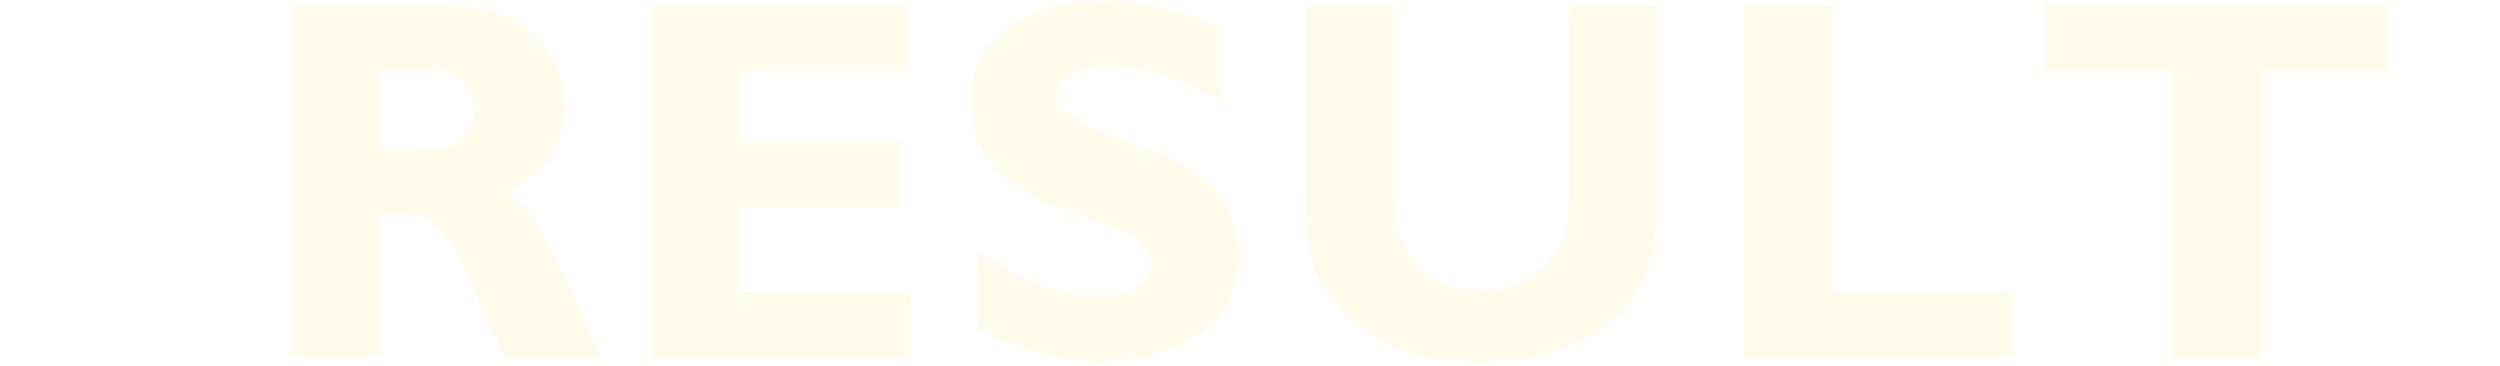 <svg xmlns="http://www.w3.org/2000/svg" width="505" height="74" viewBox="0 0 505 74">
  <defs>
    <style>
      .cls-1 {
        fill: #fed438;
        fill-rule: evenodd;
        opacity: 0.1;
      }
    </style>
  </defs>
  <path id="RESULT" class="cls-1" d="M58.9,1.069V72H76.785V43.087h2.6c4.992,0,8.528,0,13.313,8.944C94.154,54.839,100.29,68.88,101.85,72H121.3l-2.392-5.1c-1.872-4.056-4.888-10.712-6.865-14.769-1.56-3.64-5.1-10.816-10.192-13.312,3.016-1.456,12.169-5.616,12.169-17.473,0-8.424-5.513-14.249-9.257-16.745-5.72-3.536-12.168-3.536-18.617-3.536H58.9Zm26.833,12.9c1.976,0,9.88,0,9.88,8.112a7.379,7.379,0,0,1-3.848,6.864c-1.872,1.04-3.016,1.04-7.592,1.248H76.785V13.966H85.73ZM183.906,59H149.481V41.943h32.137V28.63H149.481V14.278h33.7V1.069H131.592V72h52.314V59ZM246.93,5.646C235.594,0.757,228.522.133,222.905,0.133c-17.784,0-26.833,9.36-26.833,20.177,0,14.977,12.9,19.969,23.089,23.5,9.361,3.224,13.417,4.68,13.417,9.36,0,6.344-8.321,6.448-10.609,6.448-10.4,0-18.512-4.992-24.649-8.84V66.072c1.768,1.248,13.105,6.864,25.065,6.864,10.609,0,27.769-4.576,27.769-21.009,0-13.728-10.608-19.137-19.552-22.361-10.193-3.64-17.161-6.136-17.161-10.4,0-.728.312-5.824,10.712-5.824,9.049,0,17.889,4.472,22.777,6.864V5.646Zm87.881-4.576H316.922V36.223c0,6.24,0,8.944-1.248,12.064-1.456,3.64-6.24,10.4-16.536,10.4-6.968,0-14.145-3.536-16.433-11.44a36.518,36.518,0,0,1-1.248-11.024V1.069H263.568V40.175c0,11.44,2.6,16.433,5.409,20.177,9.568,12.376,24.337,12.584,29.849,12.584,10.92,0,22.569-2.7,29.849-11.44,6.032-7.384,6.136-16.225,6.136-21.841V1.069Zm71.448,57.722H370.065V1.069H352.177V72h54.082V58.792ZM482.283,1.069H413.016V14.382h25.689V72H456.7V14.382h25.585V1.069Z"/>
</svg>
